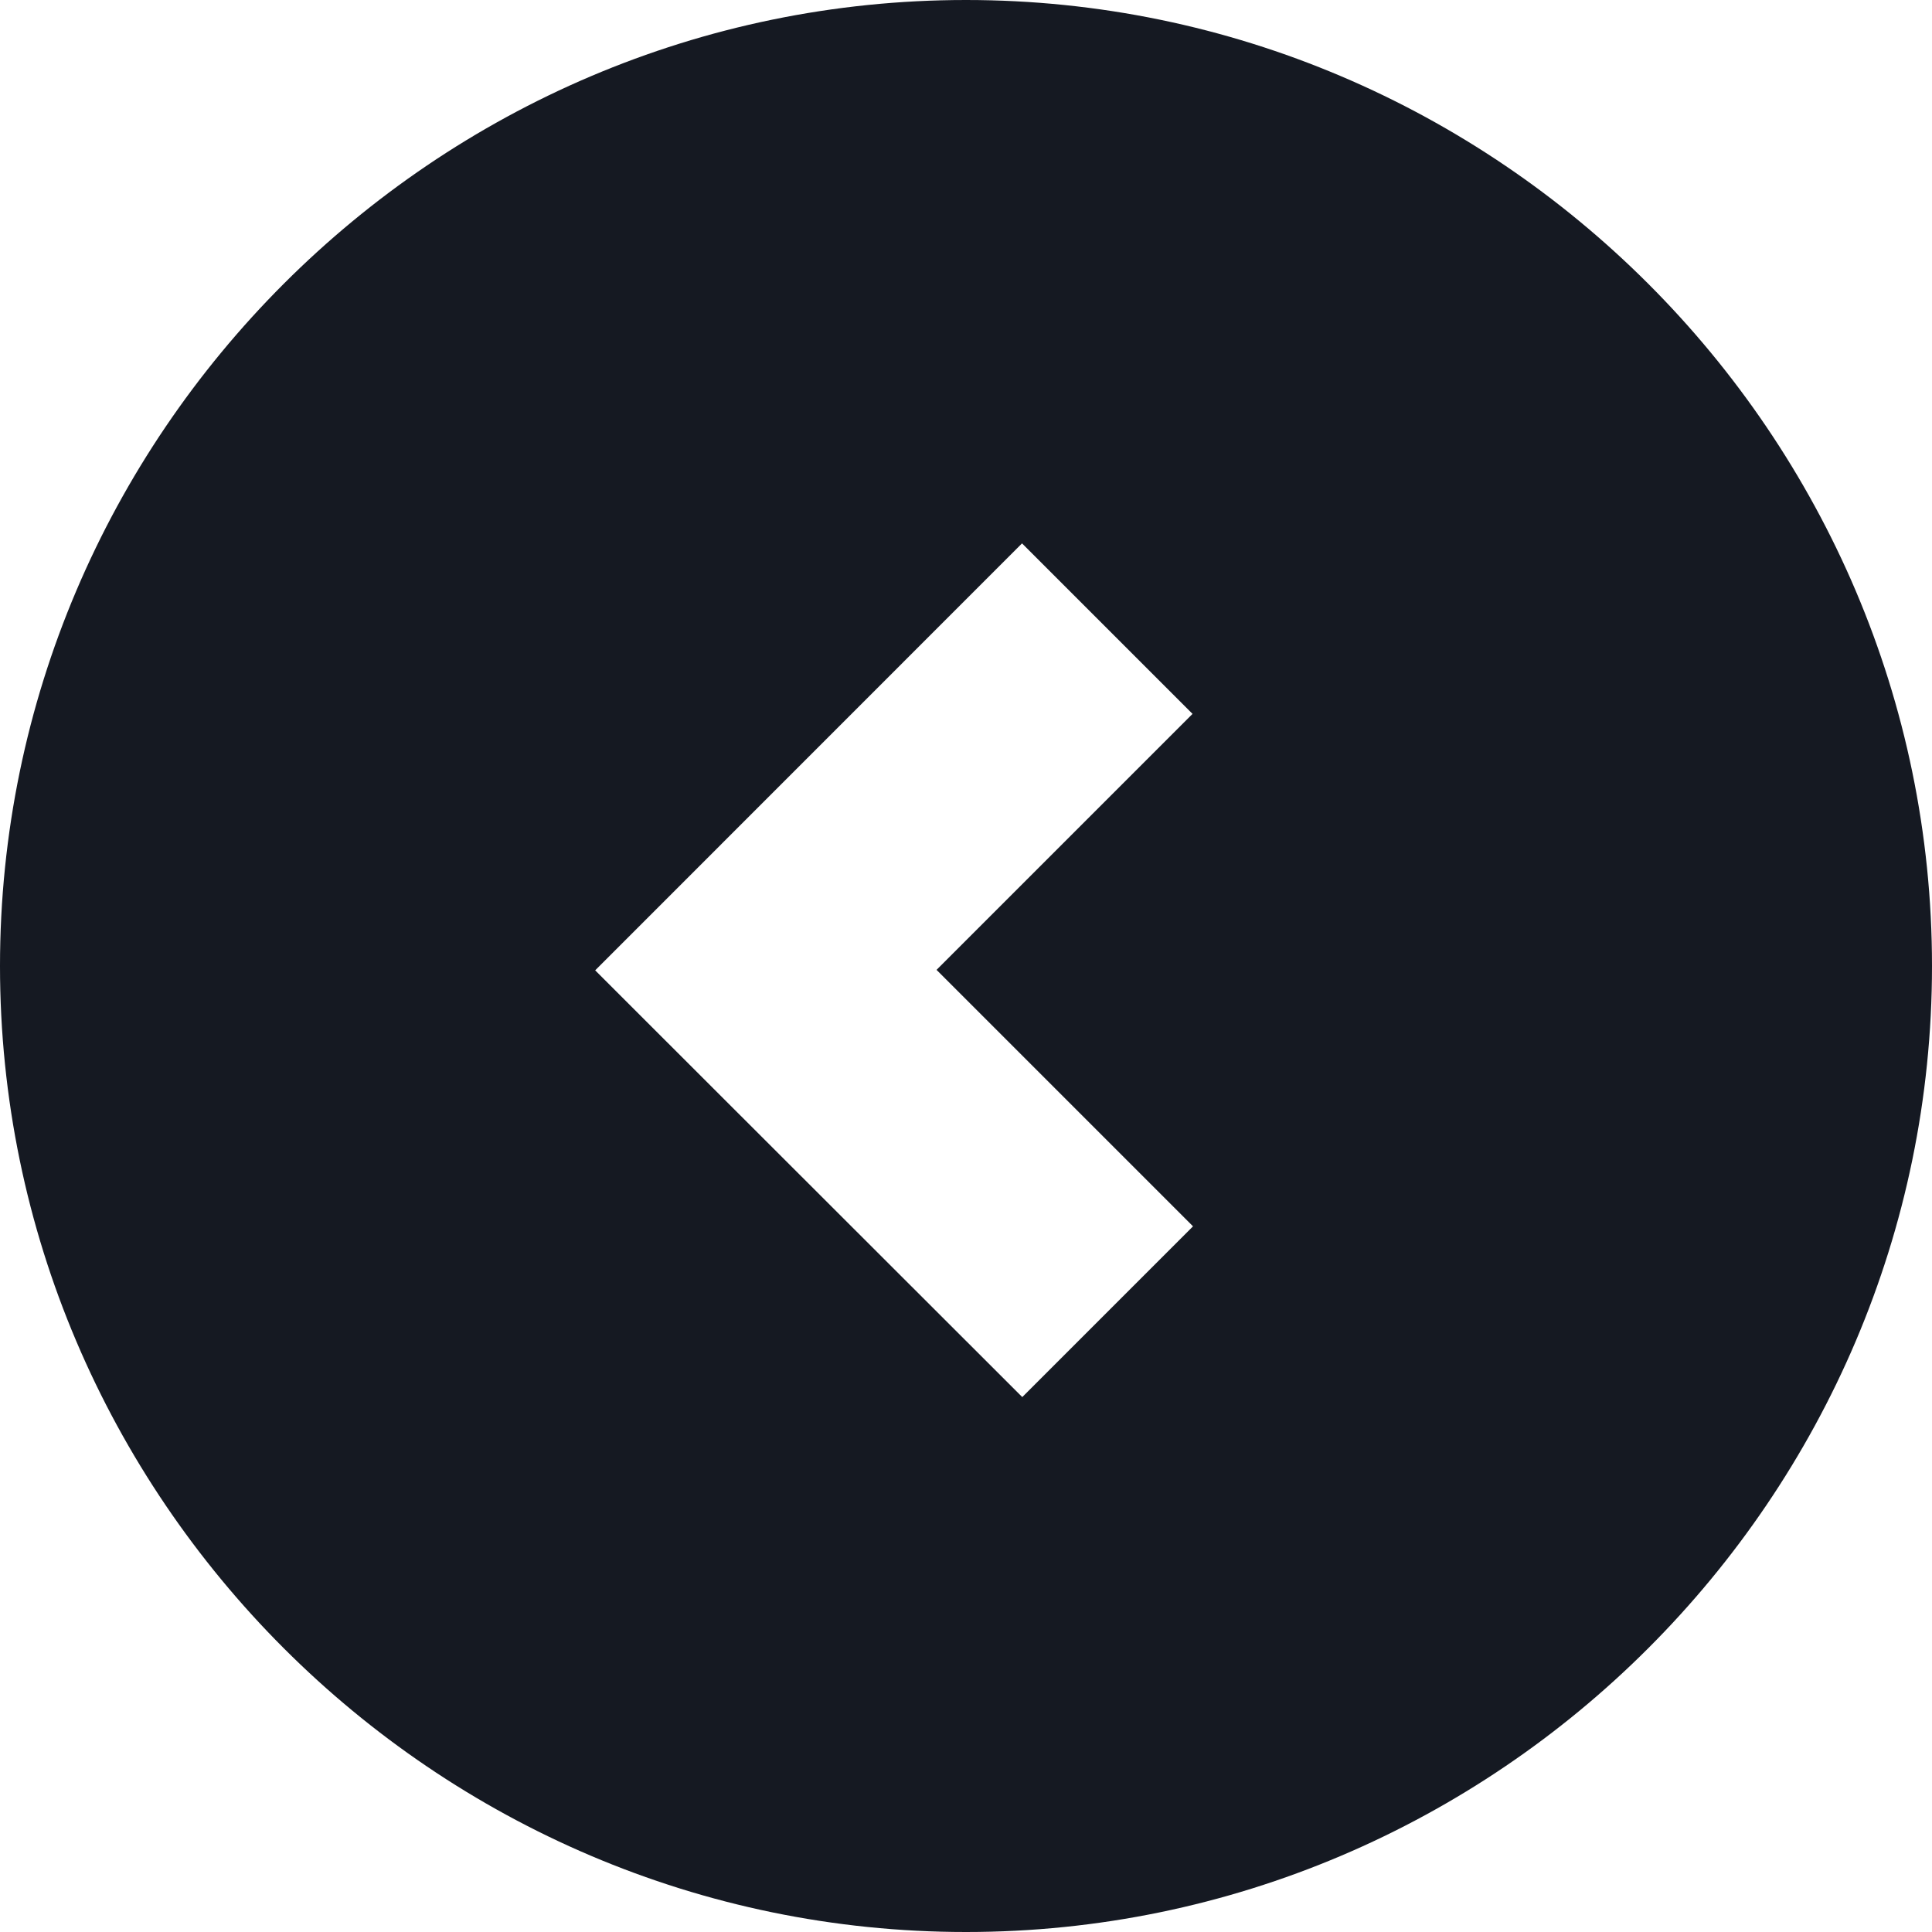<?xml version="1.0" encoding="UTF-8"?>
<svg width="16px" height="16px" viewBox="0 0 16 16" version="1.1" xmlns="http://www.w3.org/2000/svg" xmlns:xlink="http://www.w3.org/1999/xlink">
    <!-- Generator: Sketch 45.2 (43514) - http://www.bohemiancoding.com/sketch -->
    <title>icons/16/scroll-right</title>
    <desc>Created with Sketch.</desc>
    <defs></defs>
    <g stroke="none" stroke-width="1" fill="none" fill-rule="evenodd">
        <g fill="#151922">
            <path d="M16,8 C16,12.4 12.4,16 8,16 C3.6,16 -2.69422296e-16,12.4 0,8 C2.69422296e-16,3.6 3.6,-2.69422296e-16 8,0 C12.4,2.69422296e-16 16,3.6 16,8 Z M9.876,5.912 L8.464,4.5 L4.929,8.036 L6.341,9.447 L8.466,11.57 L9.88,10.156 L7.756,8.032 L9.876,5.912 Z"></path>
        </g>
    </g>
</svg>